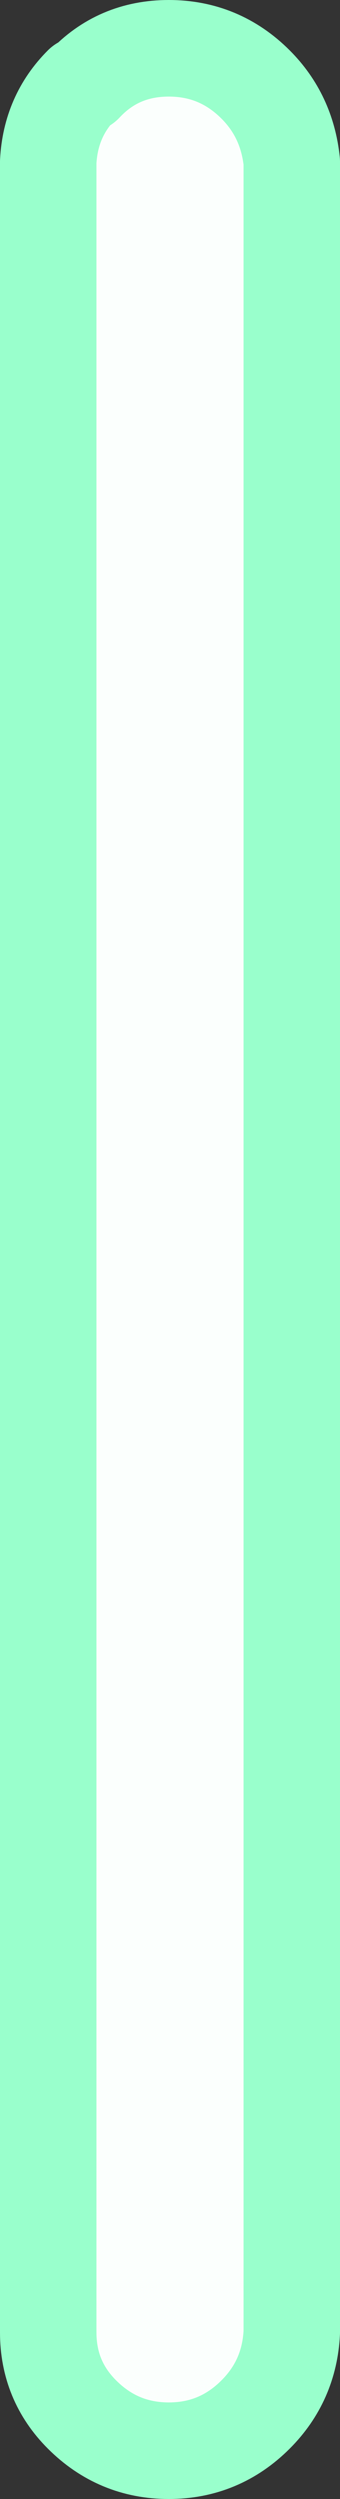 <?xml version="1.0" encoding="UTF-8" standalone="no"?>
<svg xmlns:xlink="http://www.w3.org/1999/xlink" height="51.75px" width="7.05px" xmlns="http://www.w3.org/2000/svg">
  <rect width="100%" height="100%" fill="#333333" stroke="none"/>
  <g transform="matrix(1.0, 0.0, 0.0, 1.0, 3.5, 47.75)">
    <path d="M2.55 -44.25 L2.55 0.55 Q2.5 1.55 1.8 2.25 1.05 3.0 0.0 3.0 -1.05 3.0 -1.8 2.25 -2.5 1.55 -2.5 0.55 L-2.5 -44.25 -2.5 -44.4 Q-2.45 -45.35 -1.8 -46.0 L-1.75 -46.0 Q-1.05 -46.75 0.0 -46.75 1.05 -46.75 1.8 -46.0 2.45 -45.35 2.55 -44.4 L2.55 -44.25" fill="#fbfffd" fill-rule="evenodd" stroke="none"/>
    <path d="M2.55 -44.25 L2.55 0.55 Q2.5 1.55 1.8 2.25 1.05 3.0 0.0 3.0 -1.05 3.0 -1.8 2.25 -2.5 1.55 -2.5 0.55 L-2.5 -44.25 -2.5 -44.4 Q-2.45 -45.35 -1.8 -46.0 L-1.75 -46.0 Q-1.05 -46.75 0.0 -46.75 1.05 -46.75 1.8 -46.0 2.45 -45.35 2.55 -44.4 L2.55 -44.25 Z" fill="none" stroke="#99ffcc" stroke-linecap="round" stroke-linejoin="round" stroke-width="2.0"/>
  </g>
</svg>
